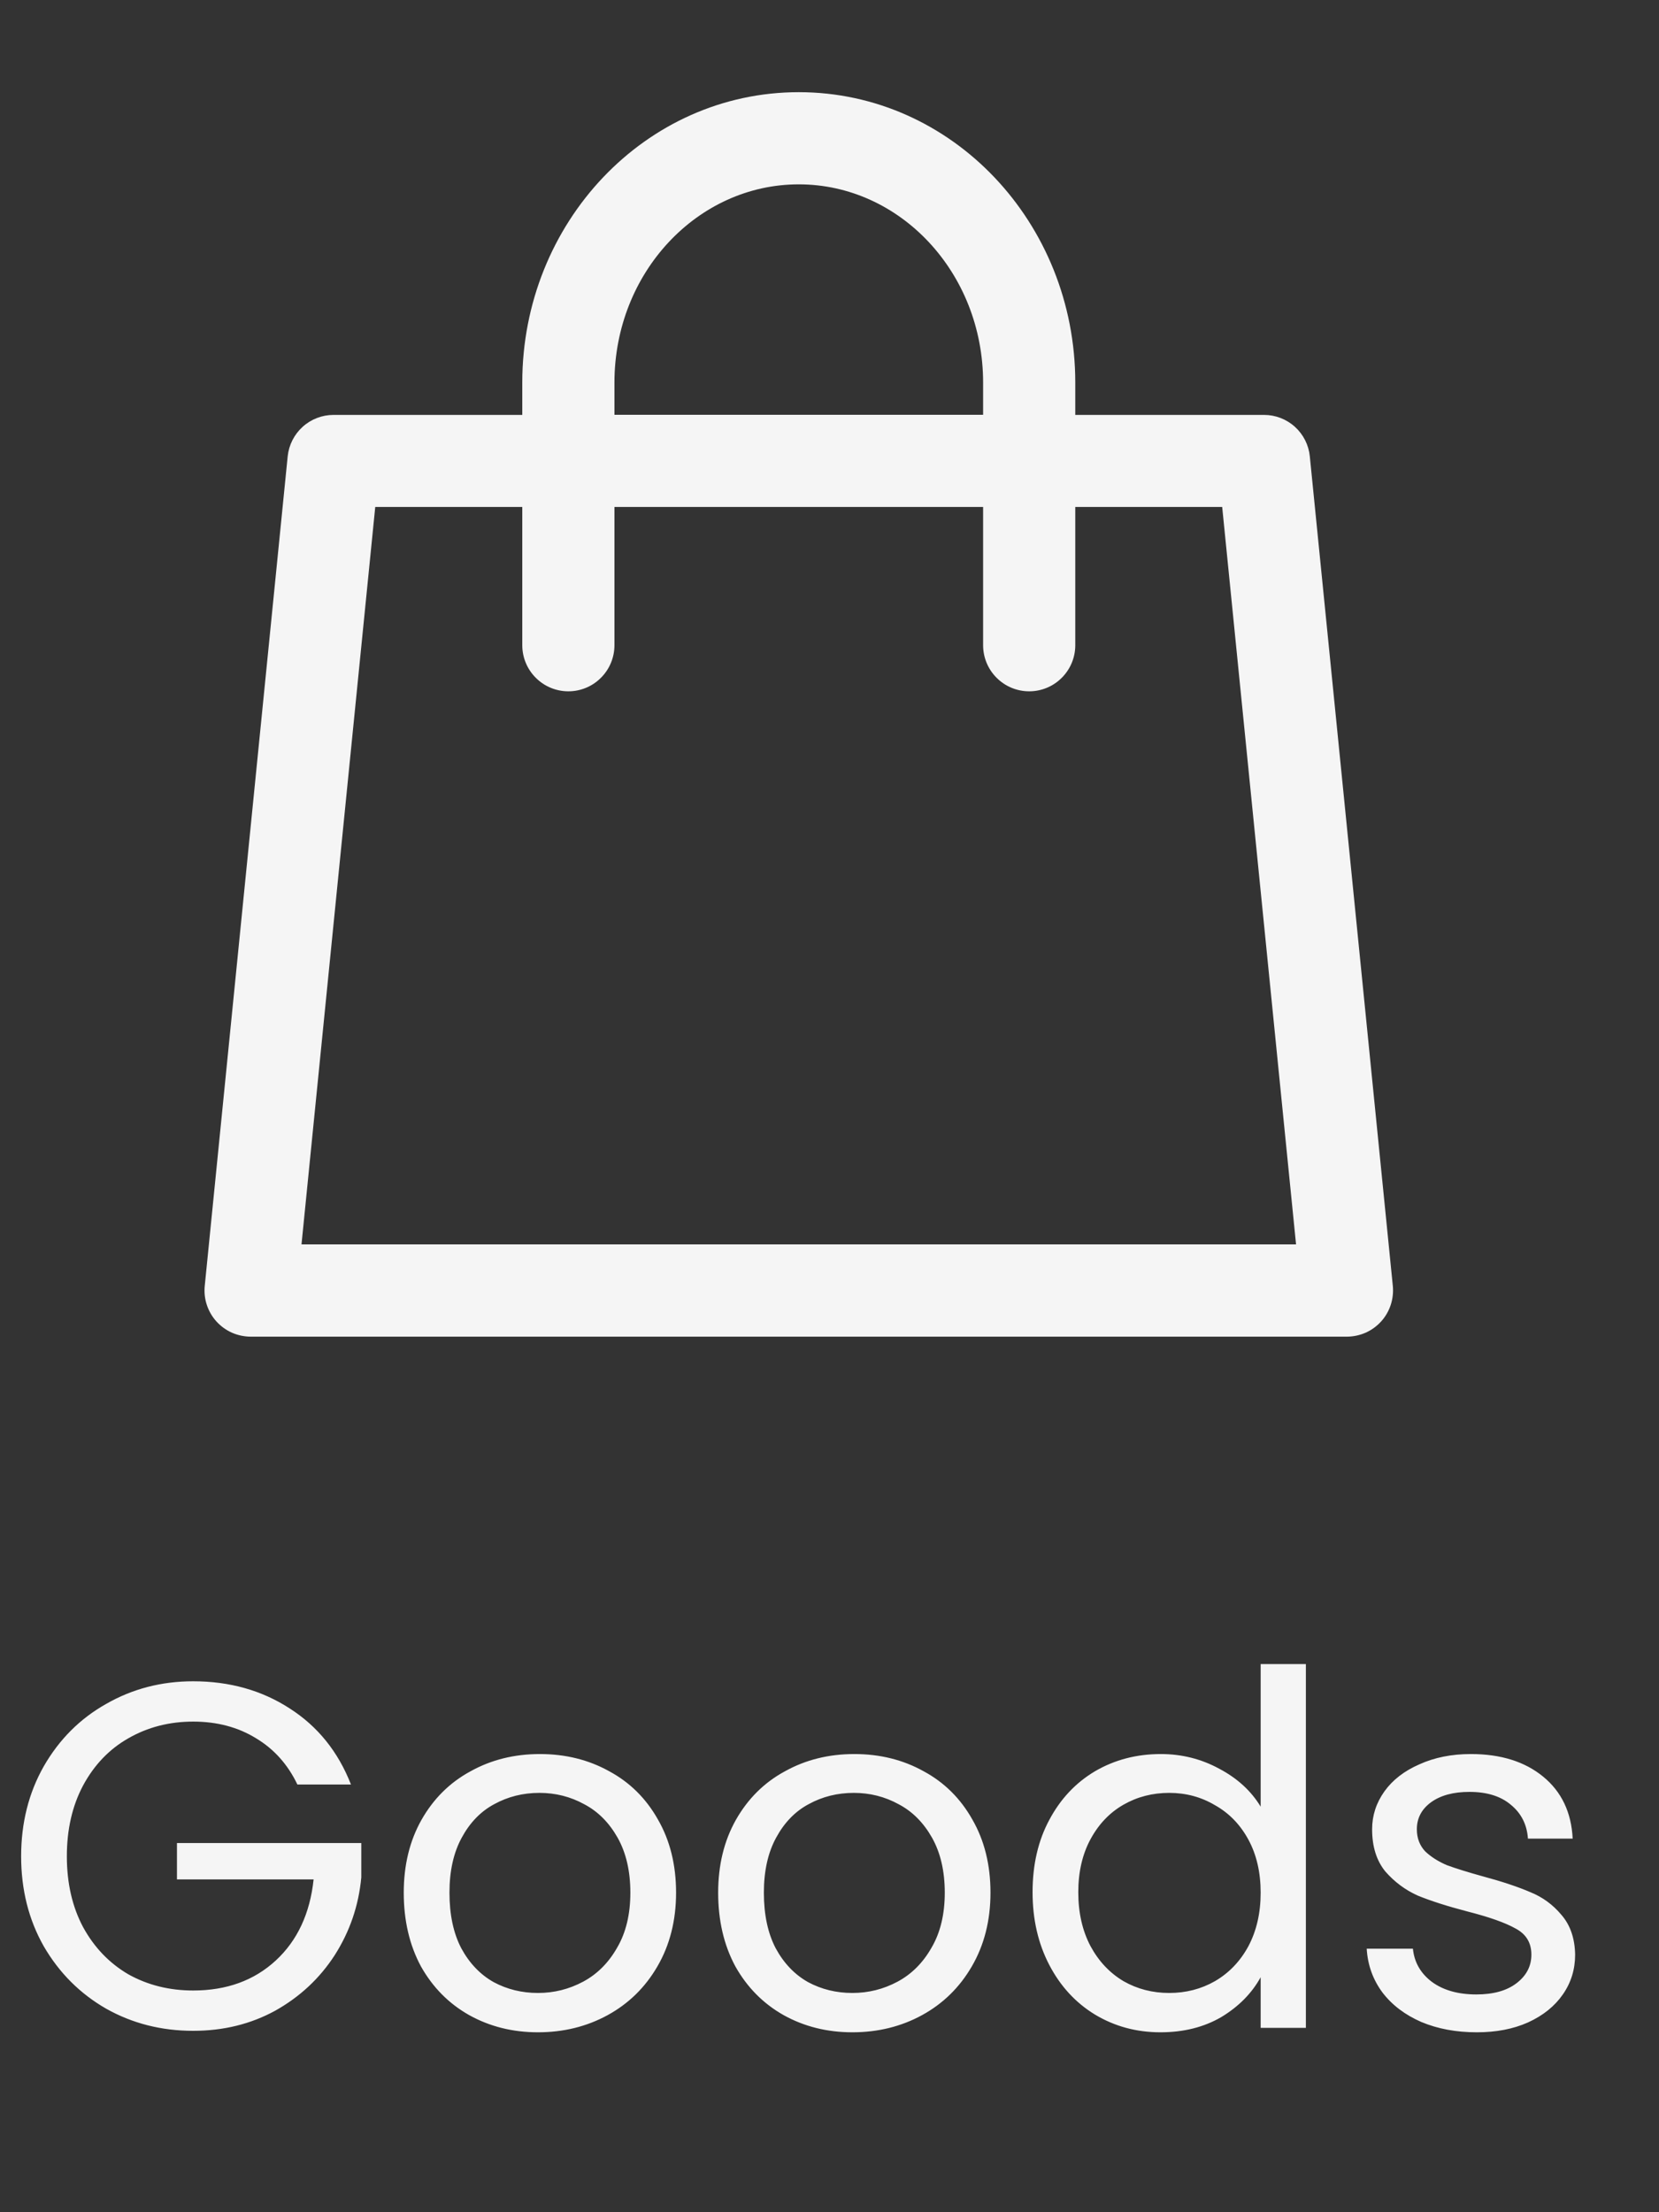 <svg width="27" height="36" viewBox="0 0 27 36" fill="none" xmlns="http://www.w3.org/2000/svg">
<rect x="0" y="0" width="27" height="36" fill="#333333" stroke="none"/>
<path d="M4.84 29.04C4.685 28.715 4.461 28.464 4.168 28.288C3.875 28.107 3.533 28.016 3.144 28.016C2.755 28.016 2.403 28.107 2.088 28.288C1.779 28.464 1.533 28.72 1.352 29.056C1.176 29.387 1.088 29.771 1.088 30.208C1.088 30.645 1.176 31.029 1.352 31.36C1.533 31.691 1.779 31.947 2.088 32.128C2.403 32.304 2.755 32.392 3.144 32.392C3.688 32.392 4.136 32.229 4.488 31.904C4.84 31.579 5.045 31.139 5.104 30.584H2.88V29.992H5.88V30.552C5.837 31.011 5.693 31.432 5.448 31.816C5.203 32.195 4.88 32.496 4.48 32.72C4.08 32.939 3.635 33.048 3.144 33.048C2.627 33.048 2.155 32.928 1.728 32.688C1.301 32.443 0.963 32.104 0.712 31.672C0.467 31.24 0.344 30.752 0.344 30.208C0.344 29.664 0.467 29.176 0.712 28.744C0.963 28.307 1.301 27.968 1.728 27.728C2.155 27.483 2.627 27.36 3.144 27.36C3.736 27.36 4.259 27.507 4.712 27.8C5.171 28.093 5.504 28.507 5.712 29.04H4.84ZM8.755 33.072C8.344 33.072 7.971 32.979 7.635 32.792C7.304 32.605 7.043 32.341 6.851 32C6.664 31.653 6.571 31.253 6.571 30.8C6.571 30.352 6.667 29.957 6.859 29.616C7.056 29.269 7.323 29.005 7.659 28.824C7.995 28.637 8.371 28.544 8.787 28.544C9.203 28.544 9.579 28.637 9.915 28.824C10.251 29.005 10.515 29.267 10.707 29.608C10.904 29.949 11.003 30.347 11.003 30.8C11.003 31.253 10.901 31.653 10.699 32C10.501 32.341 10.232 32.605 9.891 32.792C9.549 32.979 9.171 33.072 8.755 33.072ZM8.755 32.432C9.016 32.432 9.261 32.371 9.491 32.248C9.72 32.125 9.904 31.941 10.043 31.696C10.187 31.451 10.259 31.152 10.259 30.8C10.259 30.448 10.189 30.149 10.051 29.904C9.912 29.659 9.731 29.477 9.507 29.36C9.283 29.237 9.04 29.176 8.779 29.176C8.512 29.176 8.267 29.237 8.043 29.36C7.824 29.477 7.648 29.659 7.515 29.904C7.381 30.149 7.315 30.448 7.315 30.8C7.315 31.157 7.379 31.459 7.507 31.704C7.64 31.949 7.816 32.133 8.035 32.256C8.253 32.373 8.493 32.432 8.755 32.432ZM13.872 33.072C13.461 33.072 13.088 32.979 12.752 32.792C12.421 32.605 12.16 32.341 11.968 32C11.781 31.653 11.688 31.253 11.688 30.8C11.688 30.352 11.784 29.957 11.976 29.616C12.173 29.269 12.44 29.005 12.776 28.824C13.112 28.637 13.488 28.544 13.904 28.544C14.32 28.544 14.696 28.637 15.032 28.824C15.368 29.005 15.632 29.267 15.824 29.608C16.021 29.949 16.12 30.347 16.12 30.8C16.12 31.253 16.018 31.653 15.816 32C15.618 32.341 15.349 32.605 15.008 32.792C14.666 32.979 14.288 33.072 13.872 33.072ZM13.872 32.432C14.133 32.432 14.378 32.371 14.608 32.248C14.837 32.125 15.021 31.941 15.16 31.696C15.304 31.451 15.376 31.152 15.376 30.8C15.376 30.448 15.306 30.149 15.168 29.904C15.029 29.659 14.848 29.477 14.624 29.36C14.4 29.237 14.157 29.176 13.896 29.176C13.629 29.176 13.384 29.237 13.16 29.36C12.941 29.477 12.765 29.659 12.632 29.904C12.498 30.149 12.432 30.448 12.432 30.8C12.432 31.157 12.496 31.459 12.624 31.704C12.757 31.949 12.933 32.133 13.152 32.256C13.37 32.373 13.61 32.432 13.872 32.432ZM16.805 30.792C16.805 30.344 16.896 29.952 17.077 29.616C17.258 29.275 17.506 29.011 17.821 28.824C18.141 28.637 18.498 28.544 18.893 28.544C19.234 28.544 19.552 28.624 19.845 28.784C20.138 28.939 20.362 29.144 20.517 29.4V27.08H21.253V33H20.517V32.176C20.373 32.437 20.16 32.653 19.877 32.824C19.594 32.989 19.264 33.072 18.885 33.072C18.496 33.072 18.141 32.976 17.821 32.784C17.506 32.592 17.258 32.323 17.077 31.976C16.896 31.629 16.805 31.235 16.805 30.792ZM20.517 30.8C20.517 30.469 20.45 30.181 20.317 29.936C20.184 29.691 20.002 29.504 19.773 29.376C19.549 29.243 19.301 29.176 19.029 29.176C18.757 29.176 18.509 29.24 18.285 29.368C18.061 29.496 17.882 29.683 17.749 29.928C17.616 30.173 17.549 30.461 17.549 30.792C17.549 31.128 17.616 31.421 17.749 31.672C17.882 31.917 18.061 32.107 18.285 32.24C18.509 32.368 18.757 32.432 19.029 32.432C19.301 32.432 19.549 32.368 19.773 32.24C20.002 32.107 20.184 31.917 20.317 31.672C20.45 31.421 20.517 31.131 20.517 30.8ZM24.035 33.072C23.699 33.072 23.398 33.016 23.131 32.904C22.864 32.787 22.654 32.627 22.499 32.424C22.345 32.216 22.259 31.979 22.243 31.712H22.995C23.017 31.931 23.118 32.109 23.299 32.248C23.486 32.387 23.729 32.456 24.027 32.456C24.305 32.456 24.523 32.395 24.683 32.272C24.843 32.149 24.923 31.995 24.923 31.808C24.923 31.616 24.838 31.475 24.667 31.384C24.497 31.288 24.233 31.195 23.875 31.104C23.55 31.019 23.283 30.933 23.075 30.848C22.872 30.757 22.697 30.627 22.547 30.456C22.403 30.28 22.331 30.051 22.331 29.768C22.331 29.544 22.398 29.339 22.531 29.152C22.665 28.965 22.854 28.819 23.099 28.712C23.345 28.6 23.625 28.544 23.939 28.544C24.424 28.544 24.817 28.667 25.115 28.912C25.414 29.157 25.574 29.493 25.595 29.92H24.867C24.851 29.691 24.758 29.507 24.587 29.368C24.422 29.229 24.198 29.16 23.915 29.16C23.654 29.16 23.446 29.216 23.291 29.328C23.137 29.44 23.059 29.587 23.059 29.768C23.059 29.912 23.105 30.032 23.195 30.128C23.291 30.219 23.409 30.293 23.547 30.352C23.691 30.405 23.889 30.467 24.139 30.536C24.454 30.621 24.71 30.707 24.907 30.792C25.105 30.872 25.273 30.995 25.411 31.16C25.555 31.325 25.63 31.541 25.635 31.808C25.635 32.048 25.569 32.264 25.435 32.456C25.302 32.648 25.113 32.8 24.867 32.912C24.627 33.019 24.35 33.072 24.035 33.072Z" fill="#F5F5F5"/>
<g clip-path="url(#clip0_149_2)">
<path d="M8.5 6.75V6.226C8.5 3.626 10.504 1.5 13 1.5C15.496 1.5 17.5 3.626 17.5 6.226V6.752H20.572C20.758 6.752 20.937 6.821 21.075 6.946C21.212 7.07 21.299 7.242 21.317 7.426L22.668 20.927C22.678 21.031 22.666 21.136 22.634 21.235C22.601 21.335 22.548 21.427 22.478 21.504C22.407 21.582 22.322 21.644 22.226 21.687C22.13 21.729 22.027 21.751 21.922 21.752H4.078C3.973 21.751 3.87 21.729 3.774 21.687C3.678 21.644 3.593 21.582 3.522 21.504C3.452 21.427 3.399 21.335 3.366 21.235C3.333 21.136 3.322 21.031 3.332 20.927L4.682 7.426C4.701 7.242 4.788 7.07 4.925 6.946C5.063 6.821 5.242 6.752 5.428 6.752H8.5V6.75ZM10 6.75H16V6.226C16 4.436 14.647 3 13 3C11.353 3 10 4.436 10 6.226V6.752V6.75ZM8.5 8.25H6.107L4.907 20.25H21.093L19.891 8.25H17.5V10.5C17.5 10.699 17.421 10.89 17.28 11.03C17.14 11.171 16.949 11.25 16.75 11.25C16.551 11.25 16.36 11.171 16.22 11.03C16.079 10.89 16 10.699 16 10.5V8.25H10V10.5C10 10.699 9.921 10.89 9.78 11.03C9.64 11.171 9.449 11.25 9.25 11.25C9.051 11.25 8.86 11.171 8.72 11.03C8.579 10.89 8.5 10.699 8.5 10.5V8.25Z" fill="#F5F5F5"/>
</g>
<defs>
<clipPath id="clip0_149_2">
<rect width="24" height="24" fill="white" transform="translate(1)"/>
</clipPath>
</defs>
</svg>
